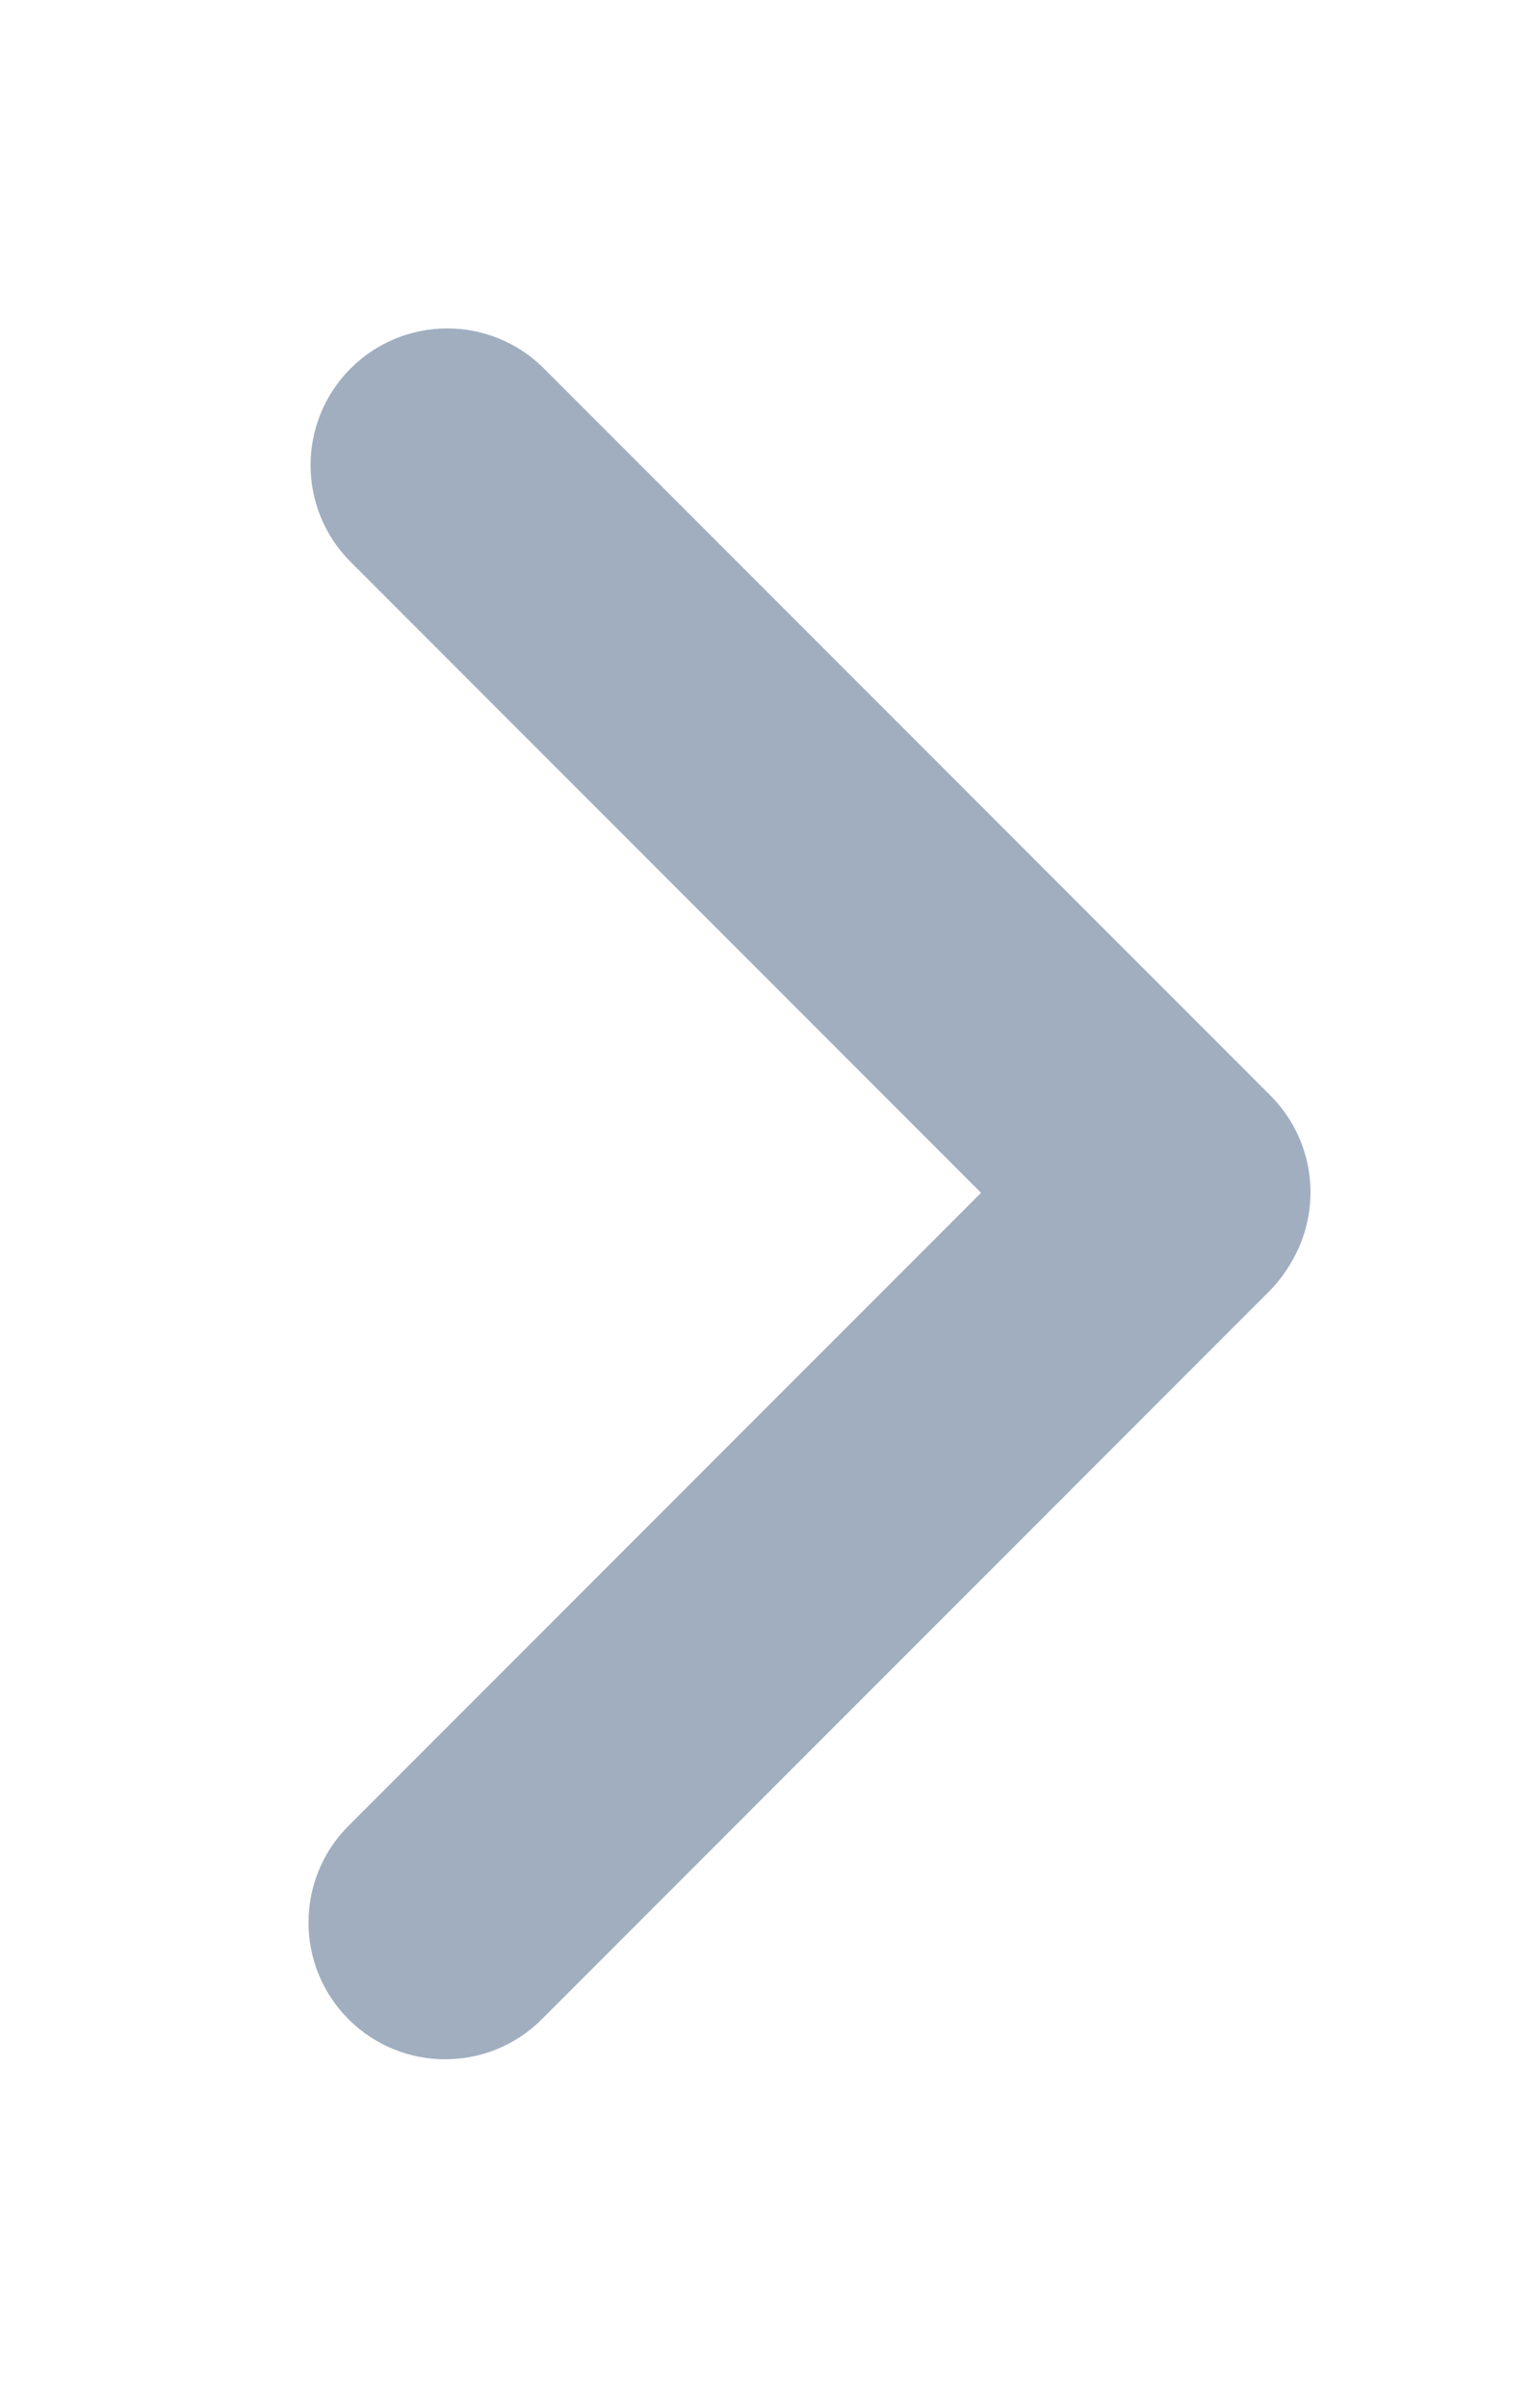 <svg width="14" height="22" viewBox="0 0 14 22" fill="none" xmlns="http://www.w3.org/2000/svg">
<path fill-rule="evenodd" clip-rule="evenodd" d="M3.206 3.367C2.718 3.855 2.718 4.646 3.206 5.134L8.971 10.899L3.187 16.683C2.699 17.171 2.699 17.962 3.187 18.45C3.675 18.938 4.467 18.938 4.955 18.45L11.603 11.802C11.683 11.722 11.75 11.634 11.804 11.54C12.095 11.059 12.032 10.425 11.617 10.01L4.974 3.367C4.486 2.879 3.694 2.879 3.206 3.367Z" fill="#A0AEC0"/>
</svg>
